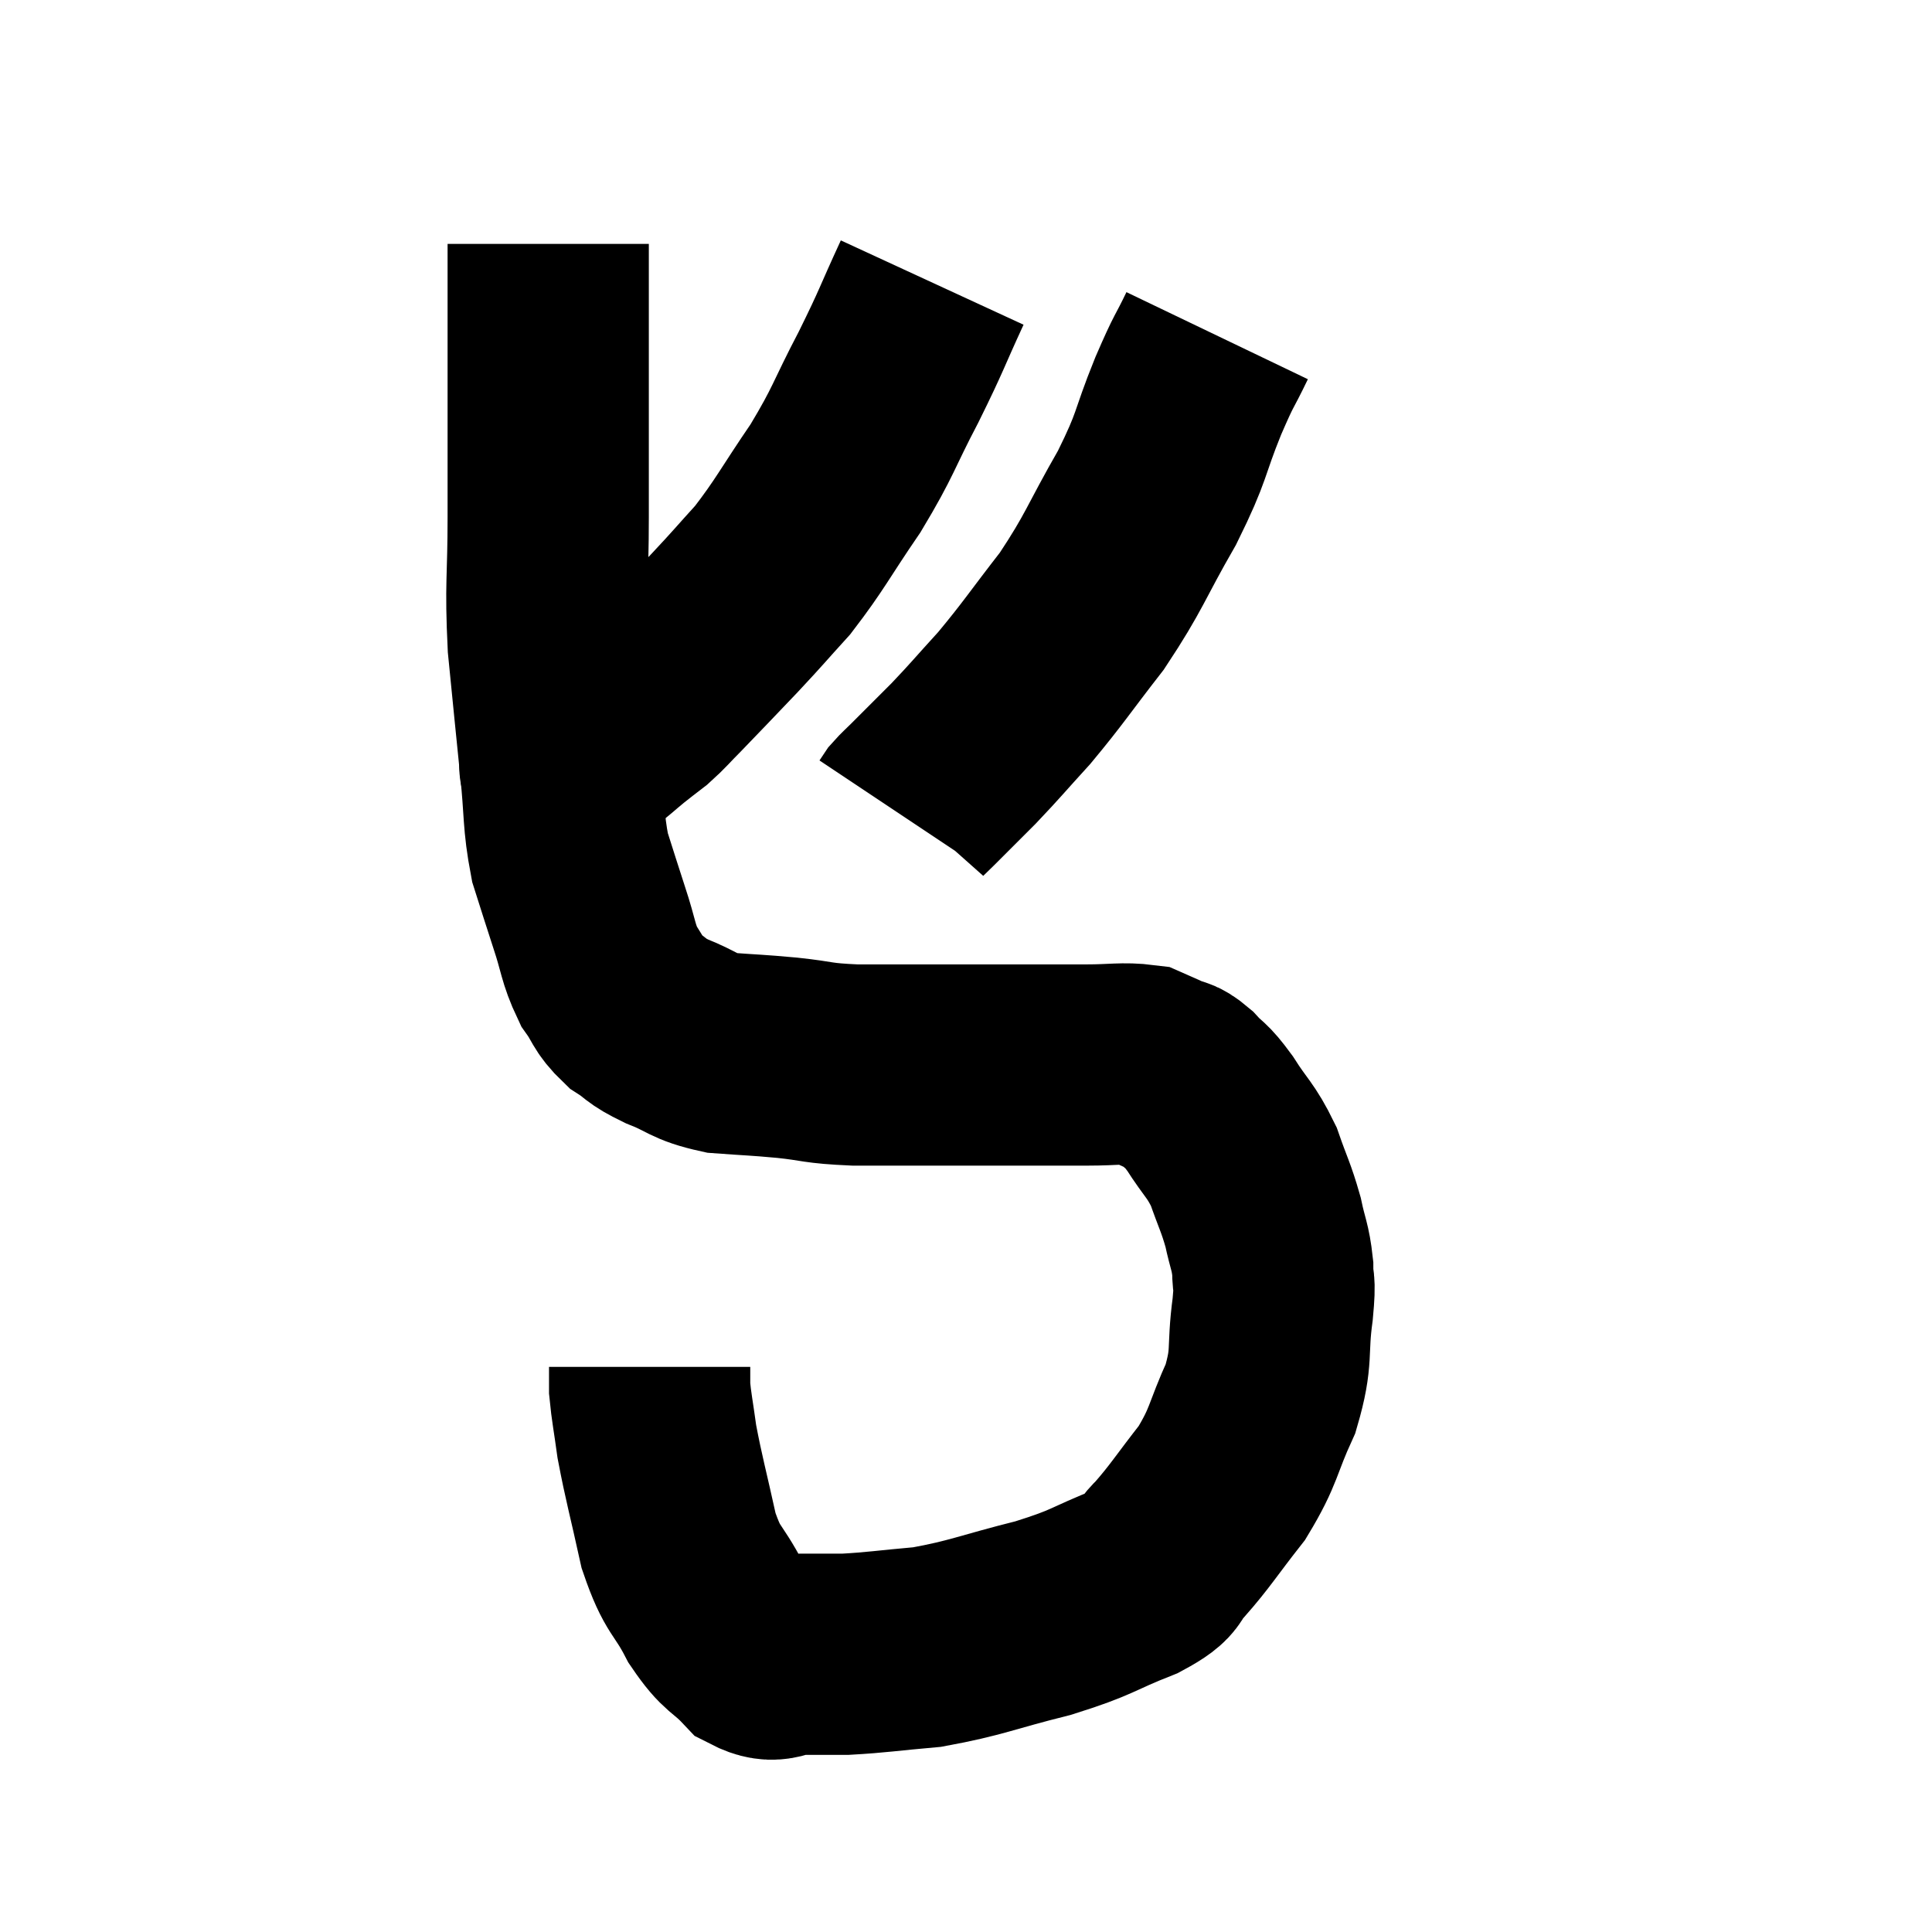 <svg width="48" height="48" viewBox="0 0 48 48" xmlns="http://www.w3.org/2000/svg"><path d="M 13.62 6.06 C 13.62 8.04, 13.62 8.325, 13.62 10.02 C 13.62 11.43, 13.62 11.34, 13.62 12.84 C 13.62 14.43, 13.545 14.475, 13.62 16.02 C 13.77 17.52, 13.785 17.7, 13.92 19.02 C 14.04 20.16, 13.98 20.355, 14.16 21.3 C 14.4 22.05, 14.4 22.065, 14.64 22.8 C 14.88 23.52, 14.85 23.67, 15.12 24.24 C 15.42 24.66, 15.36 24.735, 15.72 25.08 C 16.14 25.35, 16.005 25.35, 16.56 25.62 C 17.25 25.89, 17.19 25.995, 17.94 26.16 C 18.75 26.22, 18.735 26.205, 19.56 26.28 C 20.4 26.37, 20.25 26.415, 21.24 26.46 C 22.38 26.46, 22.44 26.46, 23.52 26.46 C 24.54 26.46, 24.69 26.46, 25.56 26.46 C 26.28 26.46, 26.295 26.46, 27 26.46 C 27.69 26.46, 27.9 26.4, 28.38 26.46 C 28.65 26.58, 28.665 26.58, 28.92 26.7 C 29.16 26.82, 29.115 26.7, 29.4 26.94 C 29.73 27.3, 29.685 27.15, 30.06 27.66 C 30.48 28.32, 30.57 28.305, 30.9 28.98 C 31.14 29.67, 31.2 29.73, 31.38 30.36 C 31.5 30.93, 31.56 30.96, 31.62 31.5 C 31.62 32.01, 31.695 31.71, 31.62 32.52 C 31.47 33.63, 31.635 33.66, 31.32 34.74 C 30.84 35.79, 30.93 35.895, 30.36 36.84 C 29.7 37.68, 29.58 37.905, 29.04 38.52 C 28.62 38.91, 28.98 38.88, 28.2 39.3 C 27.06 39.75, 27.21 39.795, 25.92 40.2 C 24.48 40.56, 24.27 40.695, 23.04 40.92 C 22.02 41.01, 21.795 41.055, 21 41.1 C 20.43 41.1, 20.415 41.1, 19.86 41.1 C 19.32 41.1, 19.305 41.37, 18.78 41.1 C 18.27 40.56, 18.24 40.725, 17.76 40.02 C 17.31 39.15, 17.22 39.33, 16.86 38.28 C 16.59 37.05, 16.5 36.765, 16.32 35.82 C 16.23 35.16, 16.185 34.965, 16.14 34.5 C 16.14 34.23, 16.14 34.095, 16.14 33.96 L 16.14 33.96" fill="none" stroke="black" stroke-width="5"></path><path d="M 23.16 7.02 C 22.62 8.19, 22.68 8.145, 22.08 9.36 C 21.42 10.62, 21.48 10.68, 20.76 11.88 C 19.98 13.02, 19.89 13.26, 19.2 14.16 C 18.6 14.82, 18.645 14.79, 18 15.48 C 17.31 16.2, 17.13 16.395, 16.62 16.92 C 16.29 17.25, 16.26 17.31, 15.96 17.58 C 15.69 17.79, 15.72 17.76, 15.42 18 C 15.09 18.27, 15.045 18.33, 14.76 18.54 C 14.52 18.69, 14.49 18.72, 14.28 18.84 C 14.1 18.93, 14.01 18.975, 13.92 19.02 C 13.92 19.02, 13.92 19.02, 13.92 19.02 C 13.92 19.02, 13.89 19.02, 13.92 19.02 L 14.04 19.02" fill="none" stroke="black" stroke-width="5"></path><path d="M 30.24 8.34 C 29.88 9.09, 29.955 8.835, 29.52 9.84 C 29.01 11.1, 29.16 11.025, 28.5 12.36 C 27.69 13.77, 27.705 13.935, 26.88 15.18 C 26.04 16.26, 25.935 16.455, 25.2 17.34 C 24.57 18.03, 24.51 18.12, 23.94 18.72 C 23.43 19.23, 23.265 19.395, 22.92 19.74 C 22.74 19.92, 22.68 19.965, 22.56 20.1 L 22.44 20.28" fill="none" stroke="black" stroke-width="5"></path></svg>
